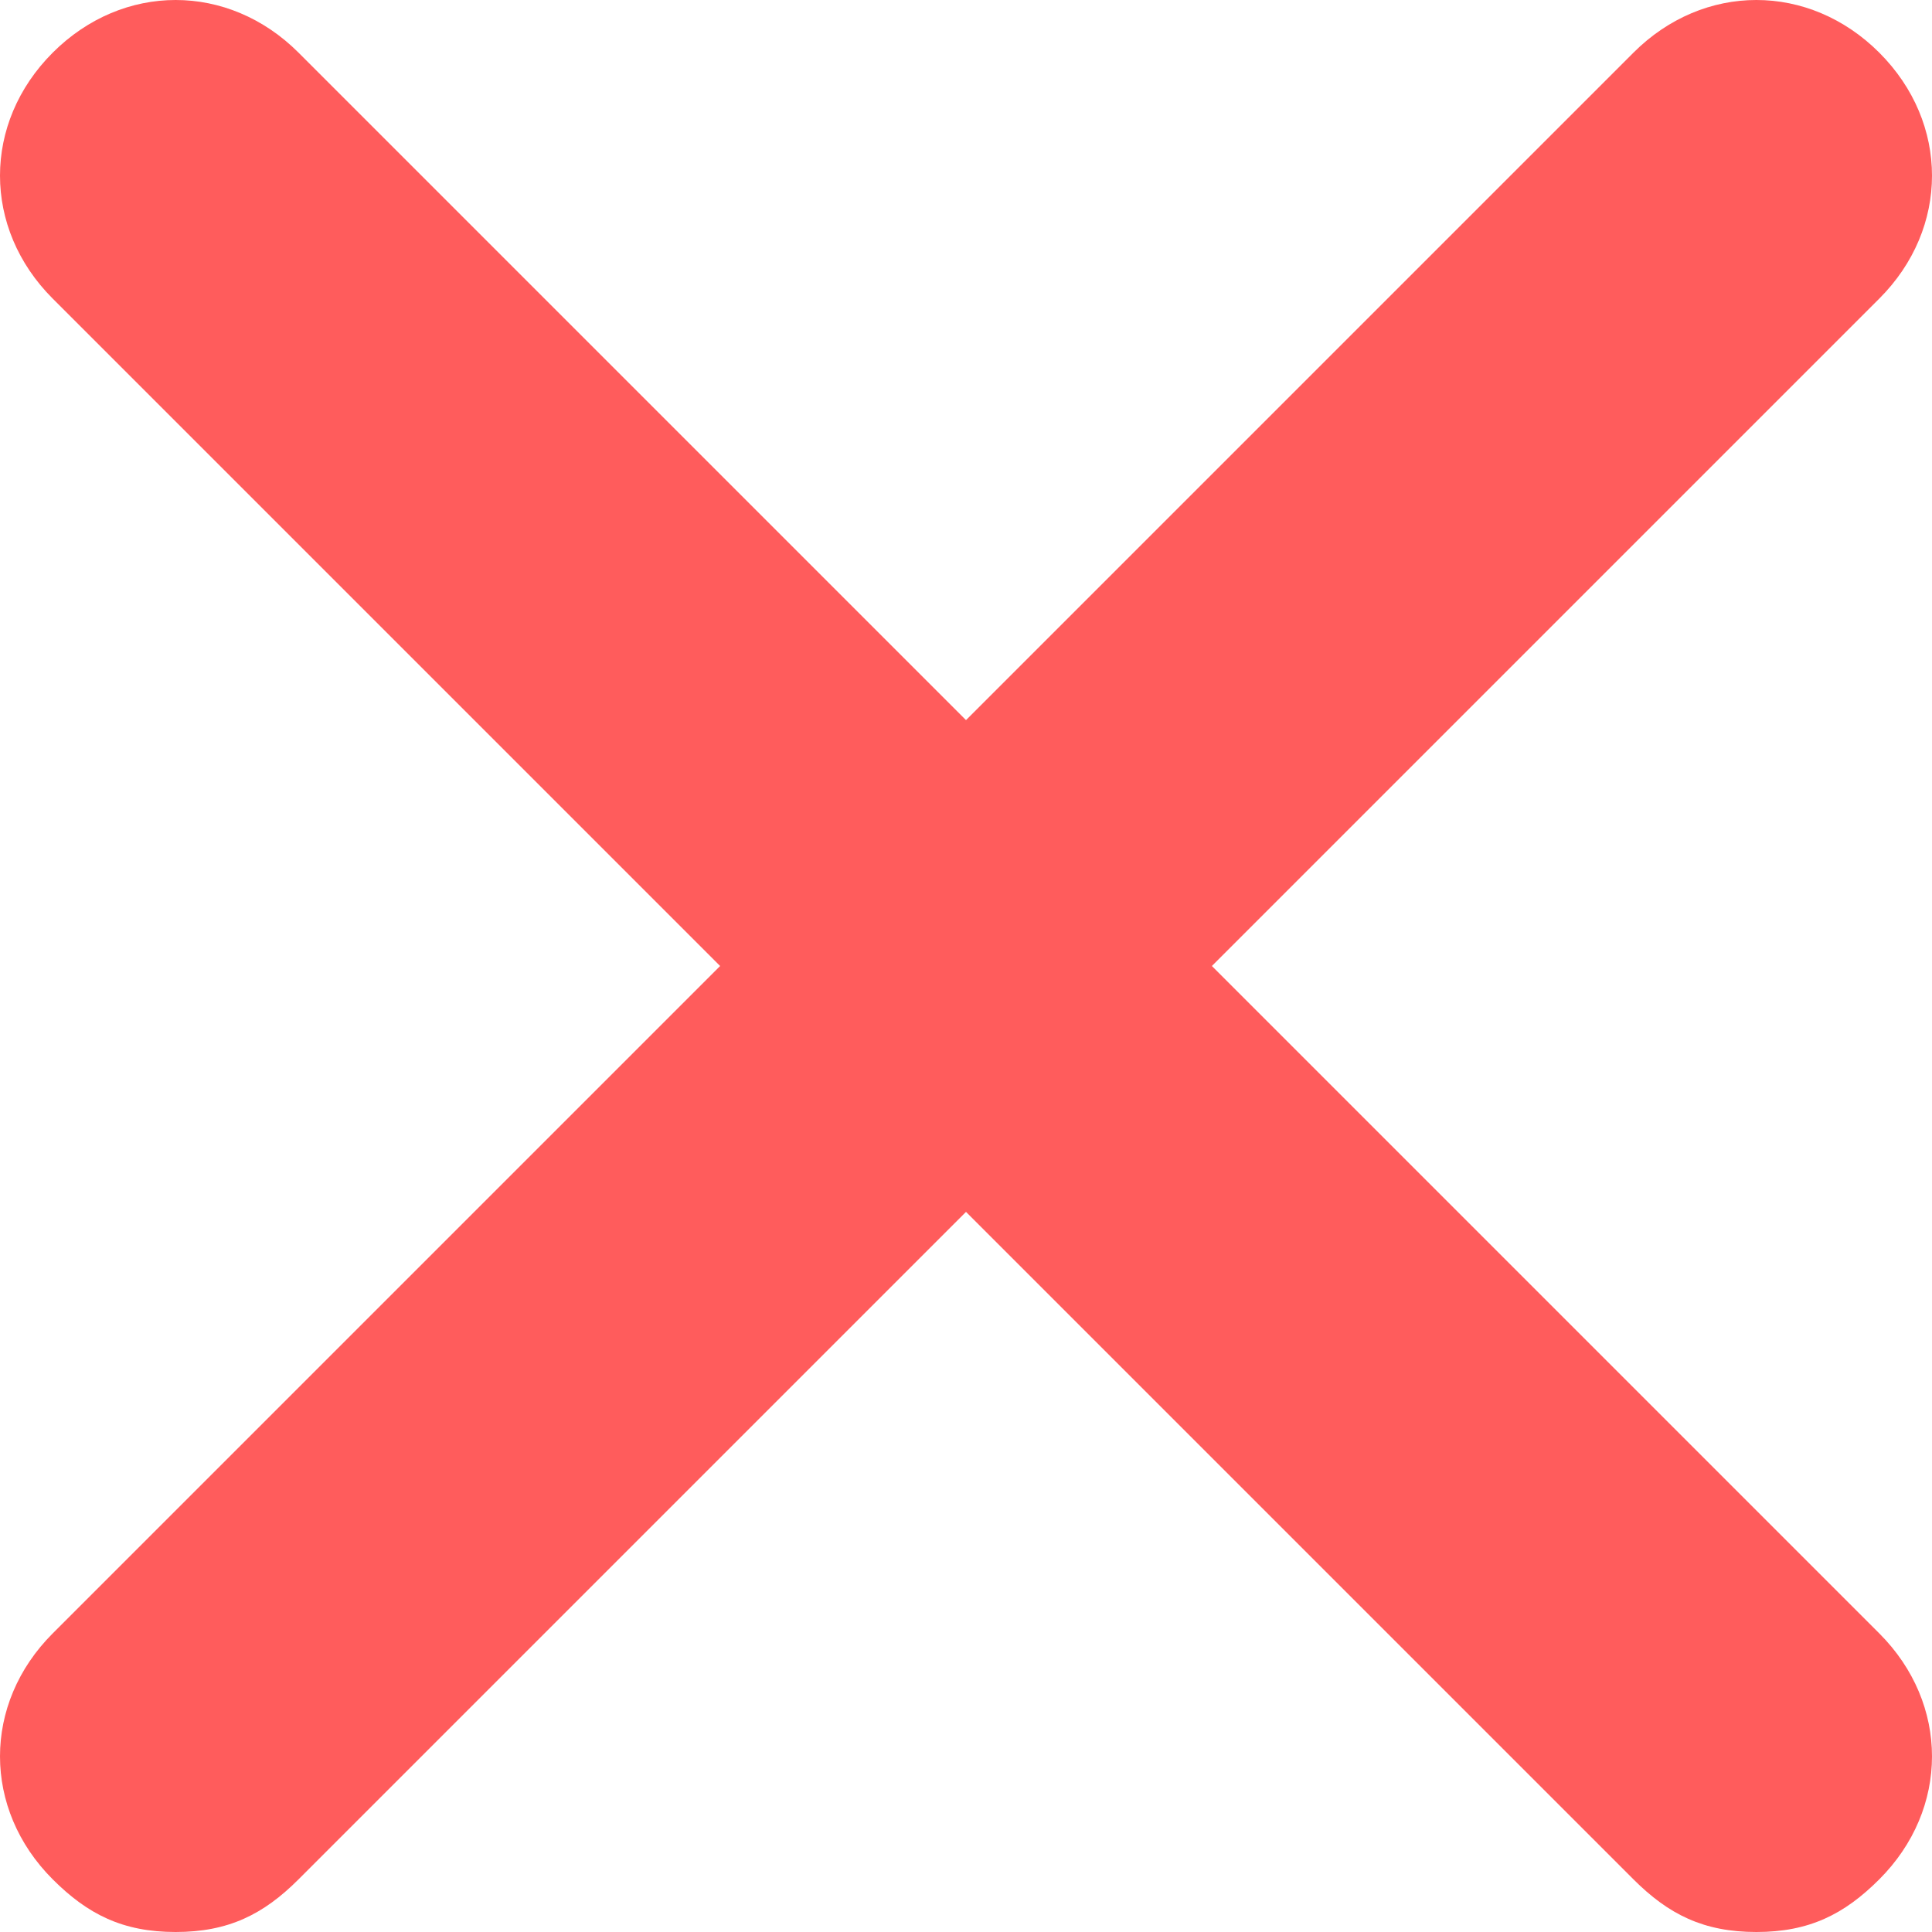 <?xml version="1.0" encoding="utf-8"?>
<!-- Generator: Adobe Illustrator 26.3.1, SVG Export Plug-In . SVG Version: 6.00 Build 0)  -->
<svg version="1.1" id="Слой_1" xmlns="http://www.w3.org/2000/svg" xmlns:xlink="http://www.w3.org/1999/xlink" x="0px" y="0px"
	 viewBox="0 0 11 11" style="enable-background:new 0 0 11 11;" xml:space="preserve">
<style type="text/css">
	.st0{fill:#FF5C5C;}
</style>
<path class="st0" d="M6.9,5.5l3.8-3.8c0.4-0.4,0.4-1,0-1.4s-1-0.4-1.4,0L5.5,4.1L1.7,0.3c-0.4-0.4-1-0.4-1.4,0s-0.4,1,0,1.4l3.8,3.8
	L0.3,9.3c-0.4,0.4-0.4,1,0,1.4C0.5,10.9,0.7,11,1,11s0.5-0.1,0.7-0.3l3.8-3.8l3.8,3.8C9.5,10.9,9.7,11,10,11s0.5-0.1,0.7-0.3
	c0.4-0.4,0.4-1,0-1.4L6.9,5.5z"/>
</svg>
